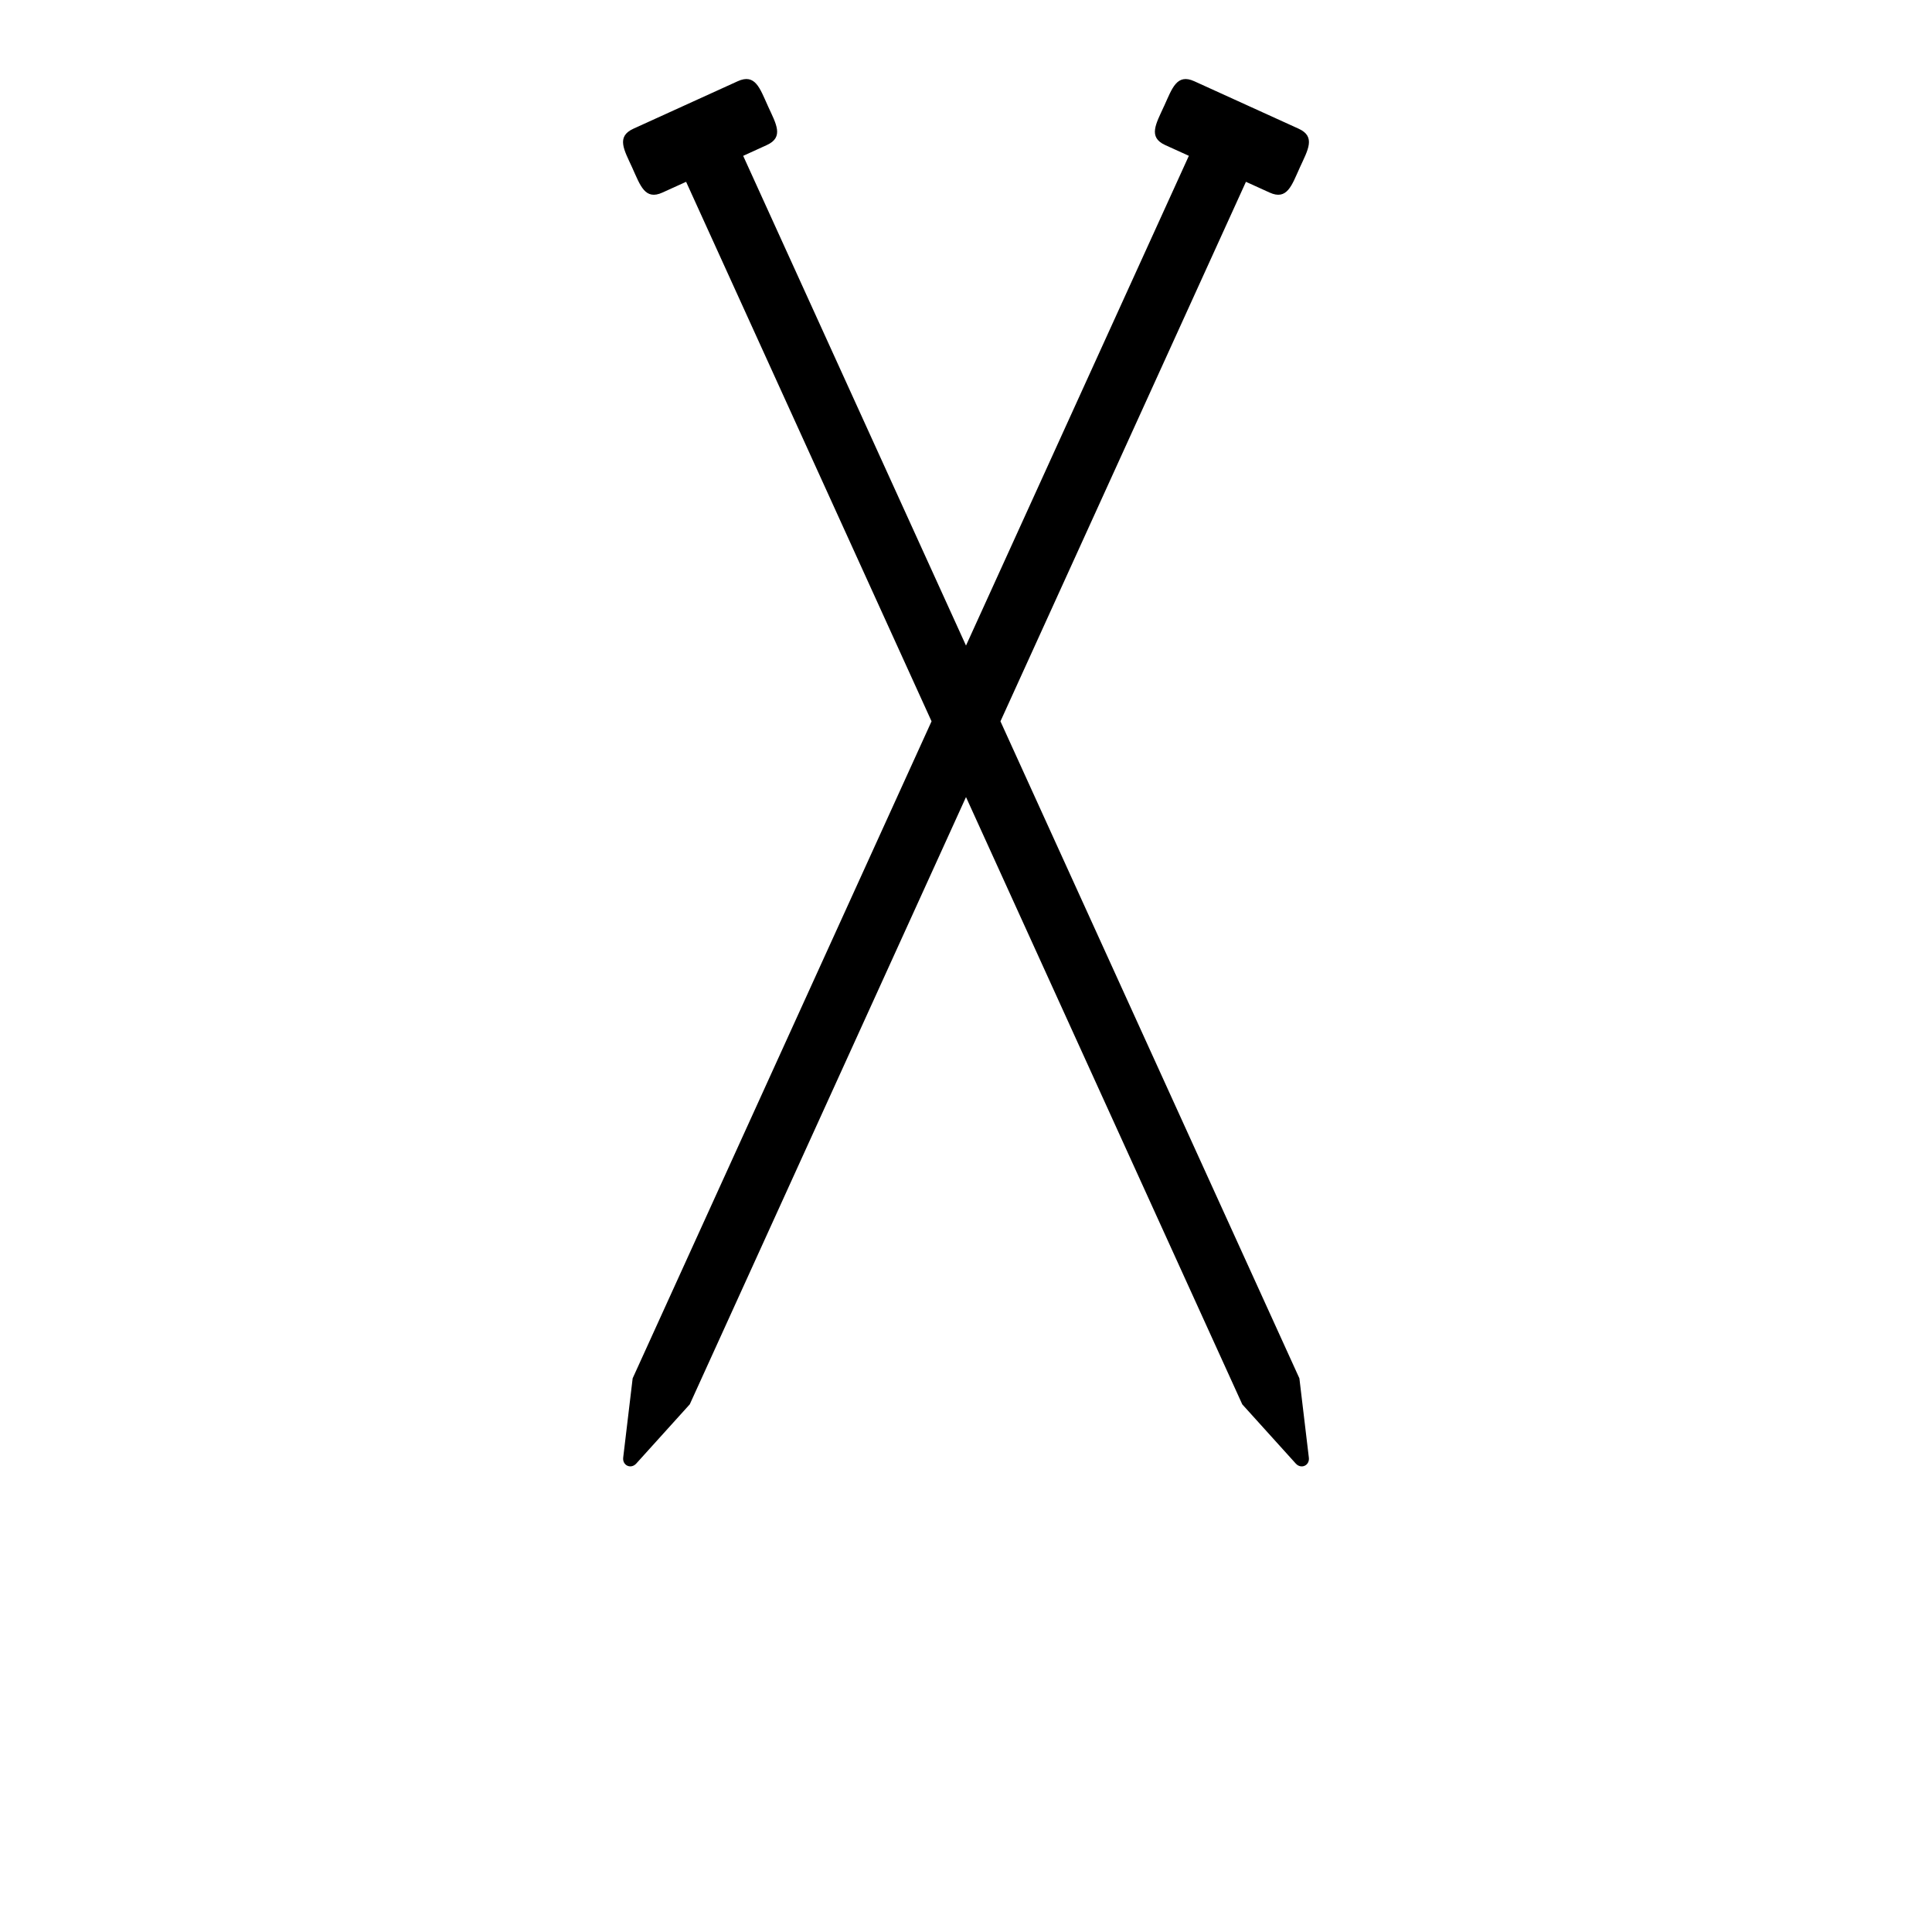 <?xml version="1.0" encoding="utf-8"?>
<!-- Generator: Adobe Illustrator 16.0.0, SVG Export Plug-In . SVG Version: 6.00 Build 0)  -->
<!DOCTYPE svg PUBLIC "-//W3C//DTD SVG 1.1//EN" "http://www.w3.org/Graphics/SVG/1.1/DTD/svg11.dtd">
<svg version="1.1" id="Layer_1" xmlns="http://www.w3.org/2000/svg" xmlns:xlink="http://www.w3.org/1999/xlink" x="0px" y="0px"
	 width="48px" height="48px" viewBox="0 0 48 48" enable-background="new 0 0 48 48" xml:space="preserve">
<path d="M32.283,34.244l-7.427-16.323l6.099-13.404l0.588,0.267c0.434,0.198,0.548-0.174,0.745-0.608l0.007-0.016
	c0.198-0.434,0.402-0.765-0.03-0.962l-2.594-1.18c-0.434-0.197-0.548,0.175-0.745,0.608l-0.008,0.016
	c-0.197,0.434-0.402,0.764,0.031,0.962l0.588,0.267L24,16.039L18.464,3.872l0.587-0.268c0.434-0.197,0.229-0.528,0.031-0.962
	l-0.007-0.016c-0.197-0.434-0.312-0.806-0.746-0.608l-2.593,1.18c-0.434,0.198-0.229,0.529-0.031,0.962l0.007,0.016
	c0.197,0.434,0.312,0.806,0.746,0.608l0.588-0.267l6.098,13.404l-7.426,16.323l-0.235,1.969c-0.023,0.196,0.192,0.295,0.325,0.148
	l1.329-1.471L24,19.803l6.864,15.088l1.329,1.471c0.133,0.146,0.349,0.048,0.325-0.148L32.283,34.244z"/>
</svg>
